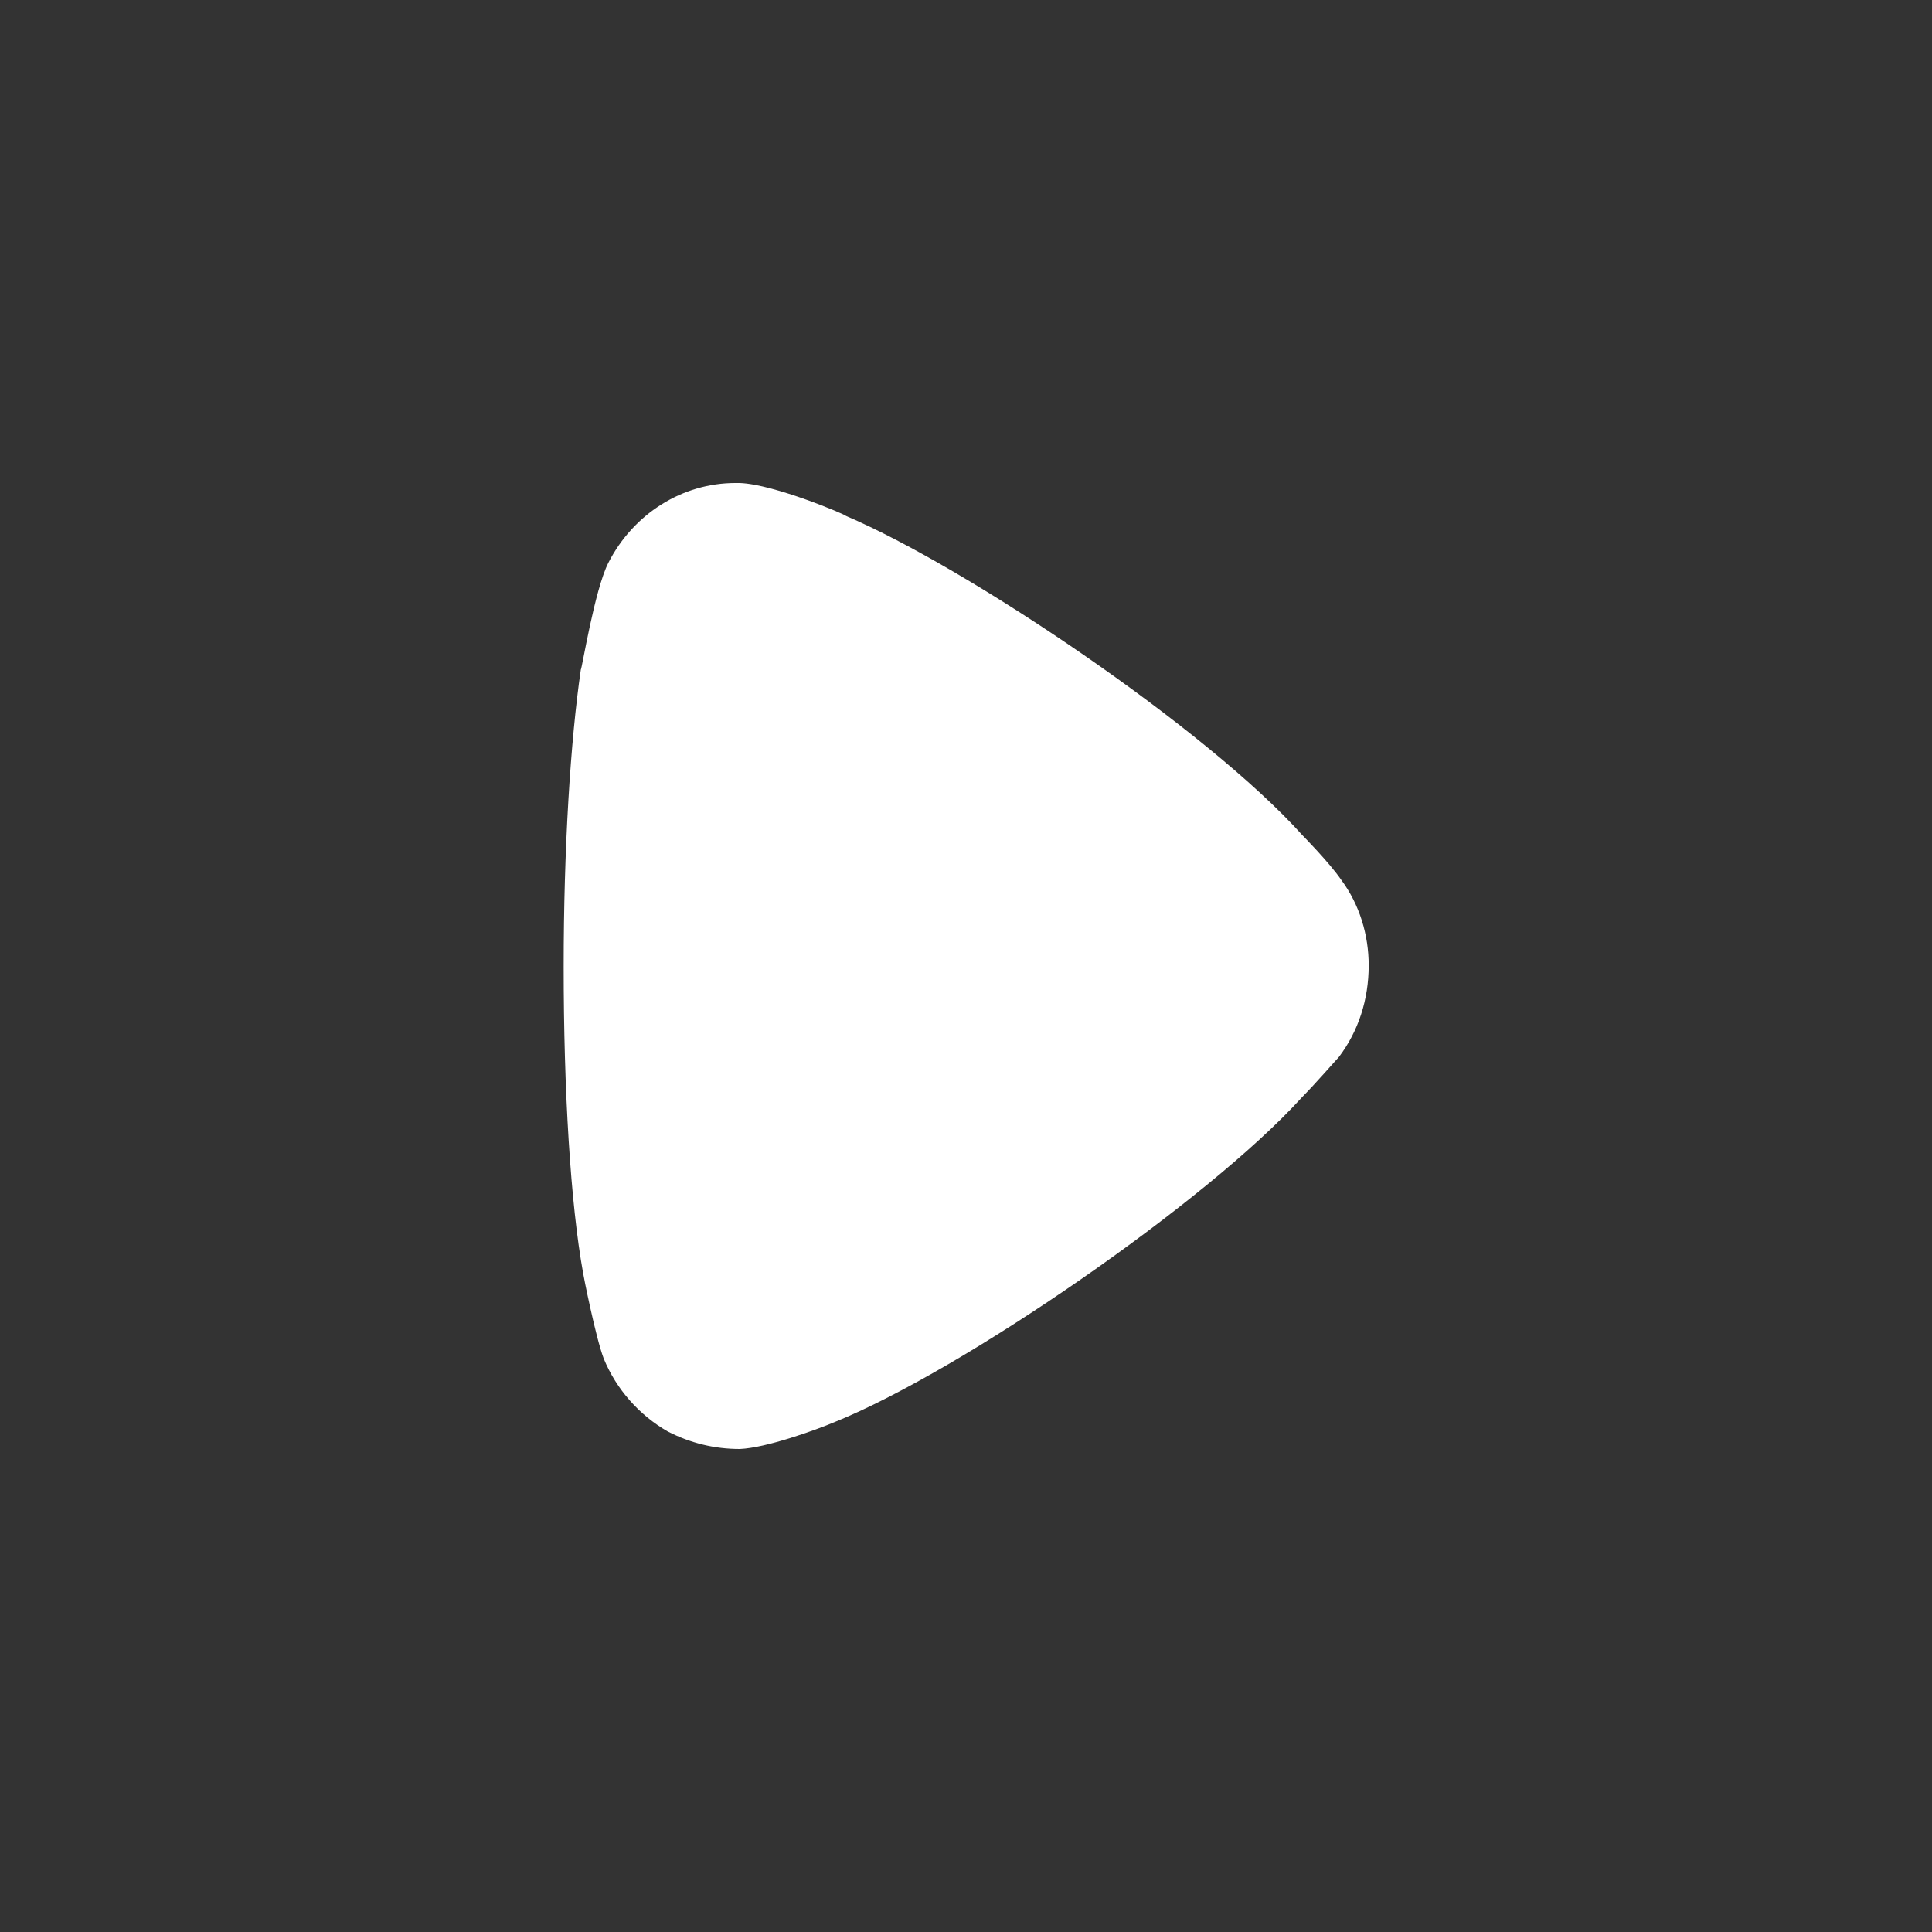 <svg width="16" height="16" viewBox="0 0 16 16" fill="none" xmlns="http://www.w3.org/2000/svg">
<rect x="0" y="0" width="16" height="16" fill="#333333" stroke="none"/>
<path d="M11.088 8.754C11.051 8.793 10.909 8.958 10.776 9.094C9.999 9.949 7.973 11.349 6.912 11.777C6.751 11.845 6.344 11.991 6.127 12C5.918 12 5.719 11.952 5.53 11.855C5.293 11.719 5.104 11.505 5 11.252C4.933 11.077 4.829 10.552 4.829 10.543C4.725 9.969 4.668 9.036 4.668 8.005C4.668 7.023 4.725 6.129 4.81 5.546C4.82 5.537 4.924 4.885 5.038 4.661C5.246 4.253 5.653 4 6.089 4H6.127C6.41 4.01 7.007 4.263 7.007 4.273C8.011 4.701 9.99 6.032 10.786 6.917C10.786 6.917 11.01 7.144 11.107 7.286C11.259 7.49 11.335 7.743 11.335 7.995C11.335 8.277 11.25 8.54 11.088 8.754Z" fill="white"/>
</svg>
